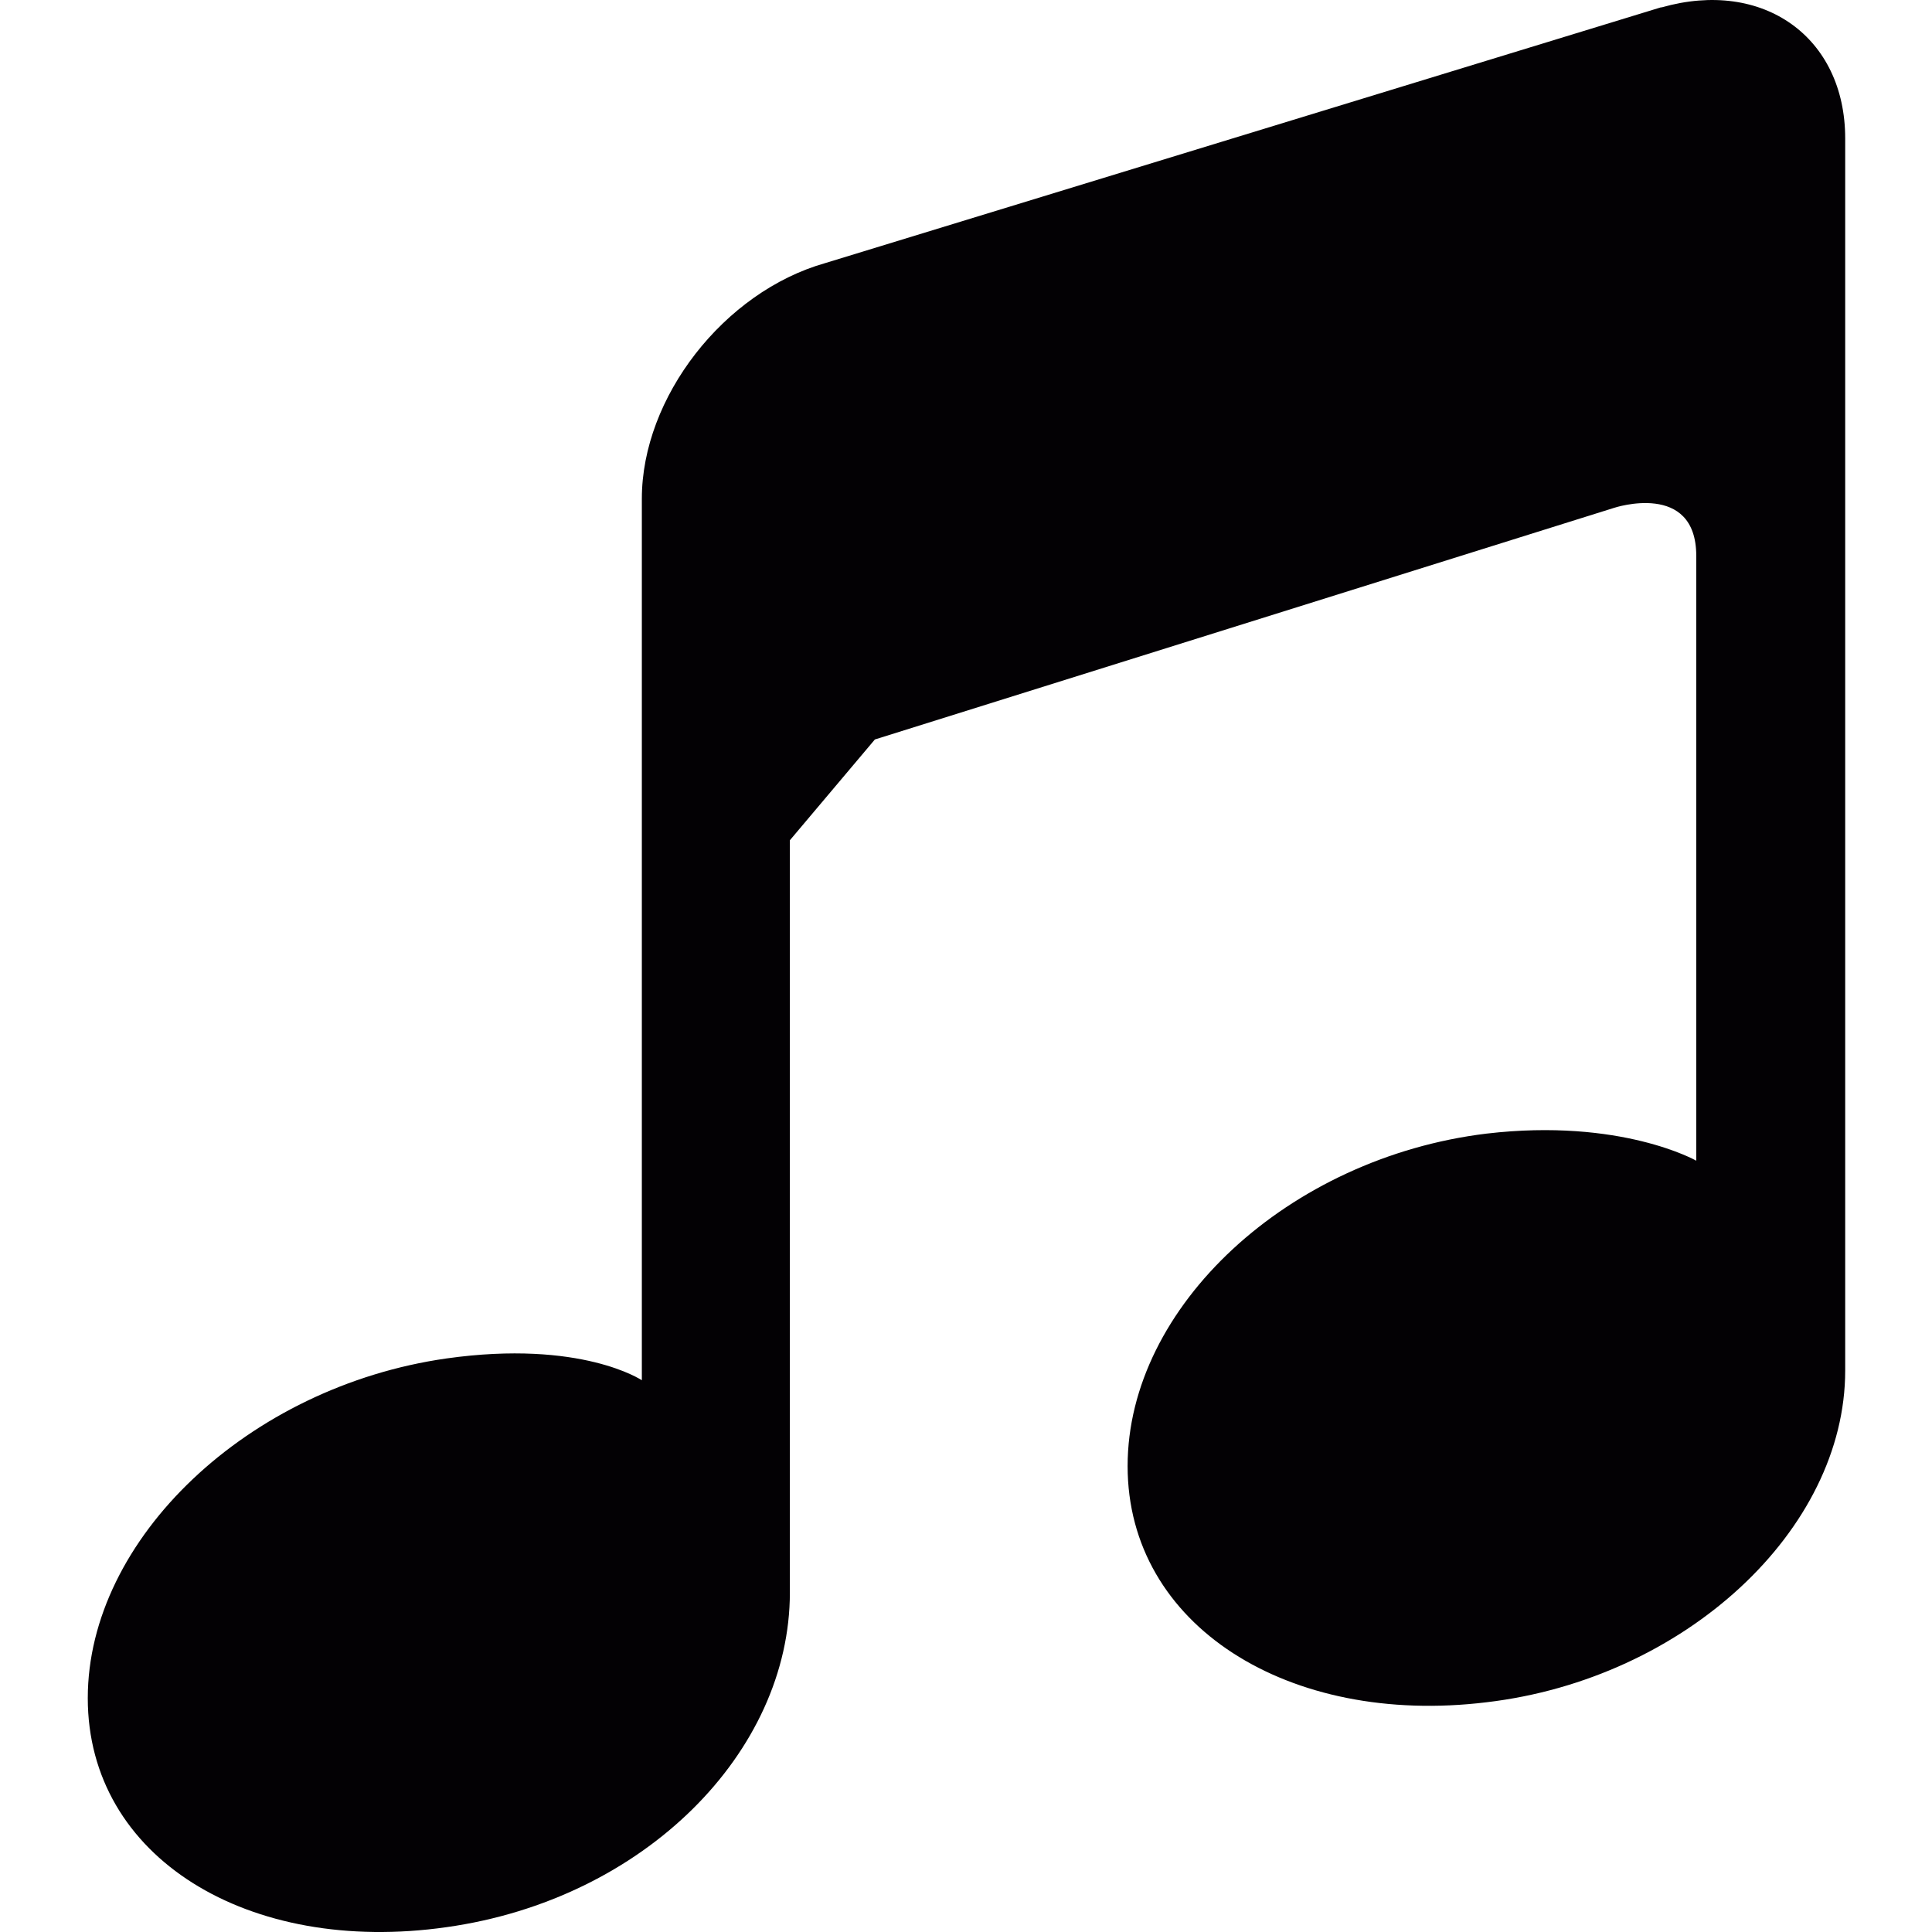 <svg xmlns="http://www.w3.org/2000/svg" viewBox="0 0 25.685 25.685"><path d="M22.08.098l-11.11 3.4C9.624 3.88 8.533 5.284 8.533 6.63v11.72s-.805-.543-2.598-.29c-2.633.375-4.768 2.396-4.768 4.516s2.135 3.42 4.768 3.045c2.635-.37 4.566-2.33 4.566-4.45v-10l1.13-1.34 9.83-3.08s1.09-.36 1.09.64v8.04s-1-.57-2.79-.36c-2.63.32-4.77 2.3-4.77 4.42s2.14 3.46 4.77 3.14c2.638-.31 4.77-2.29 4.77-4.41V1.84c0-1.346-1.09-2.126-2.44-1.742z" fill="#030104"/></svg>
